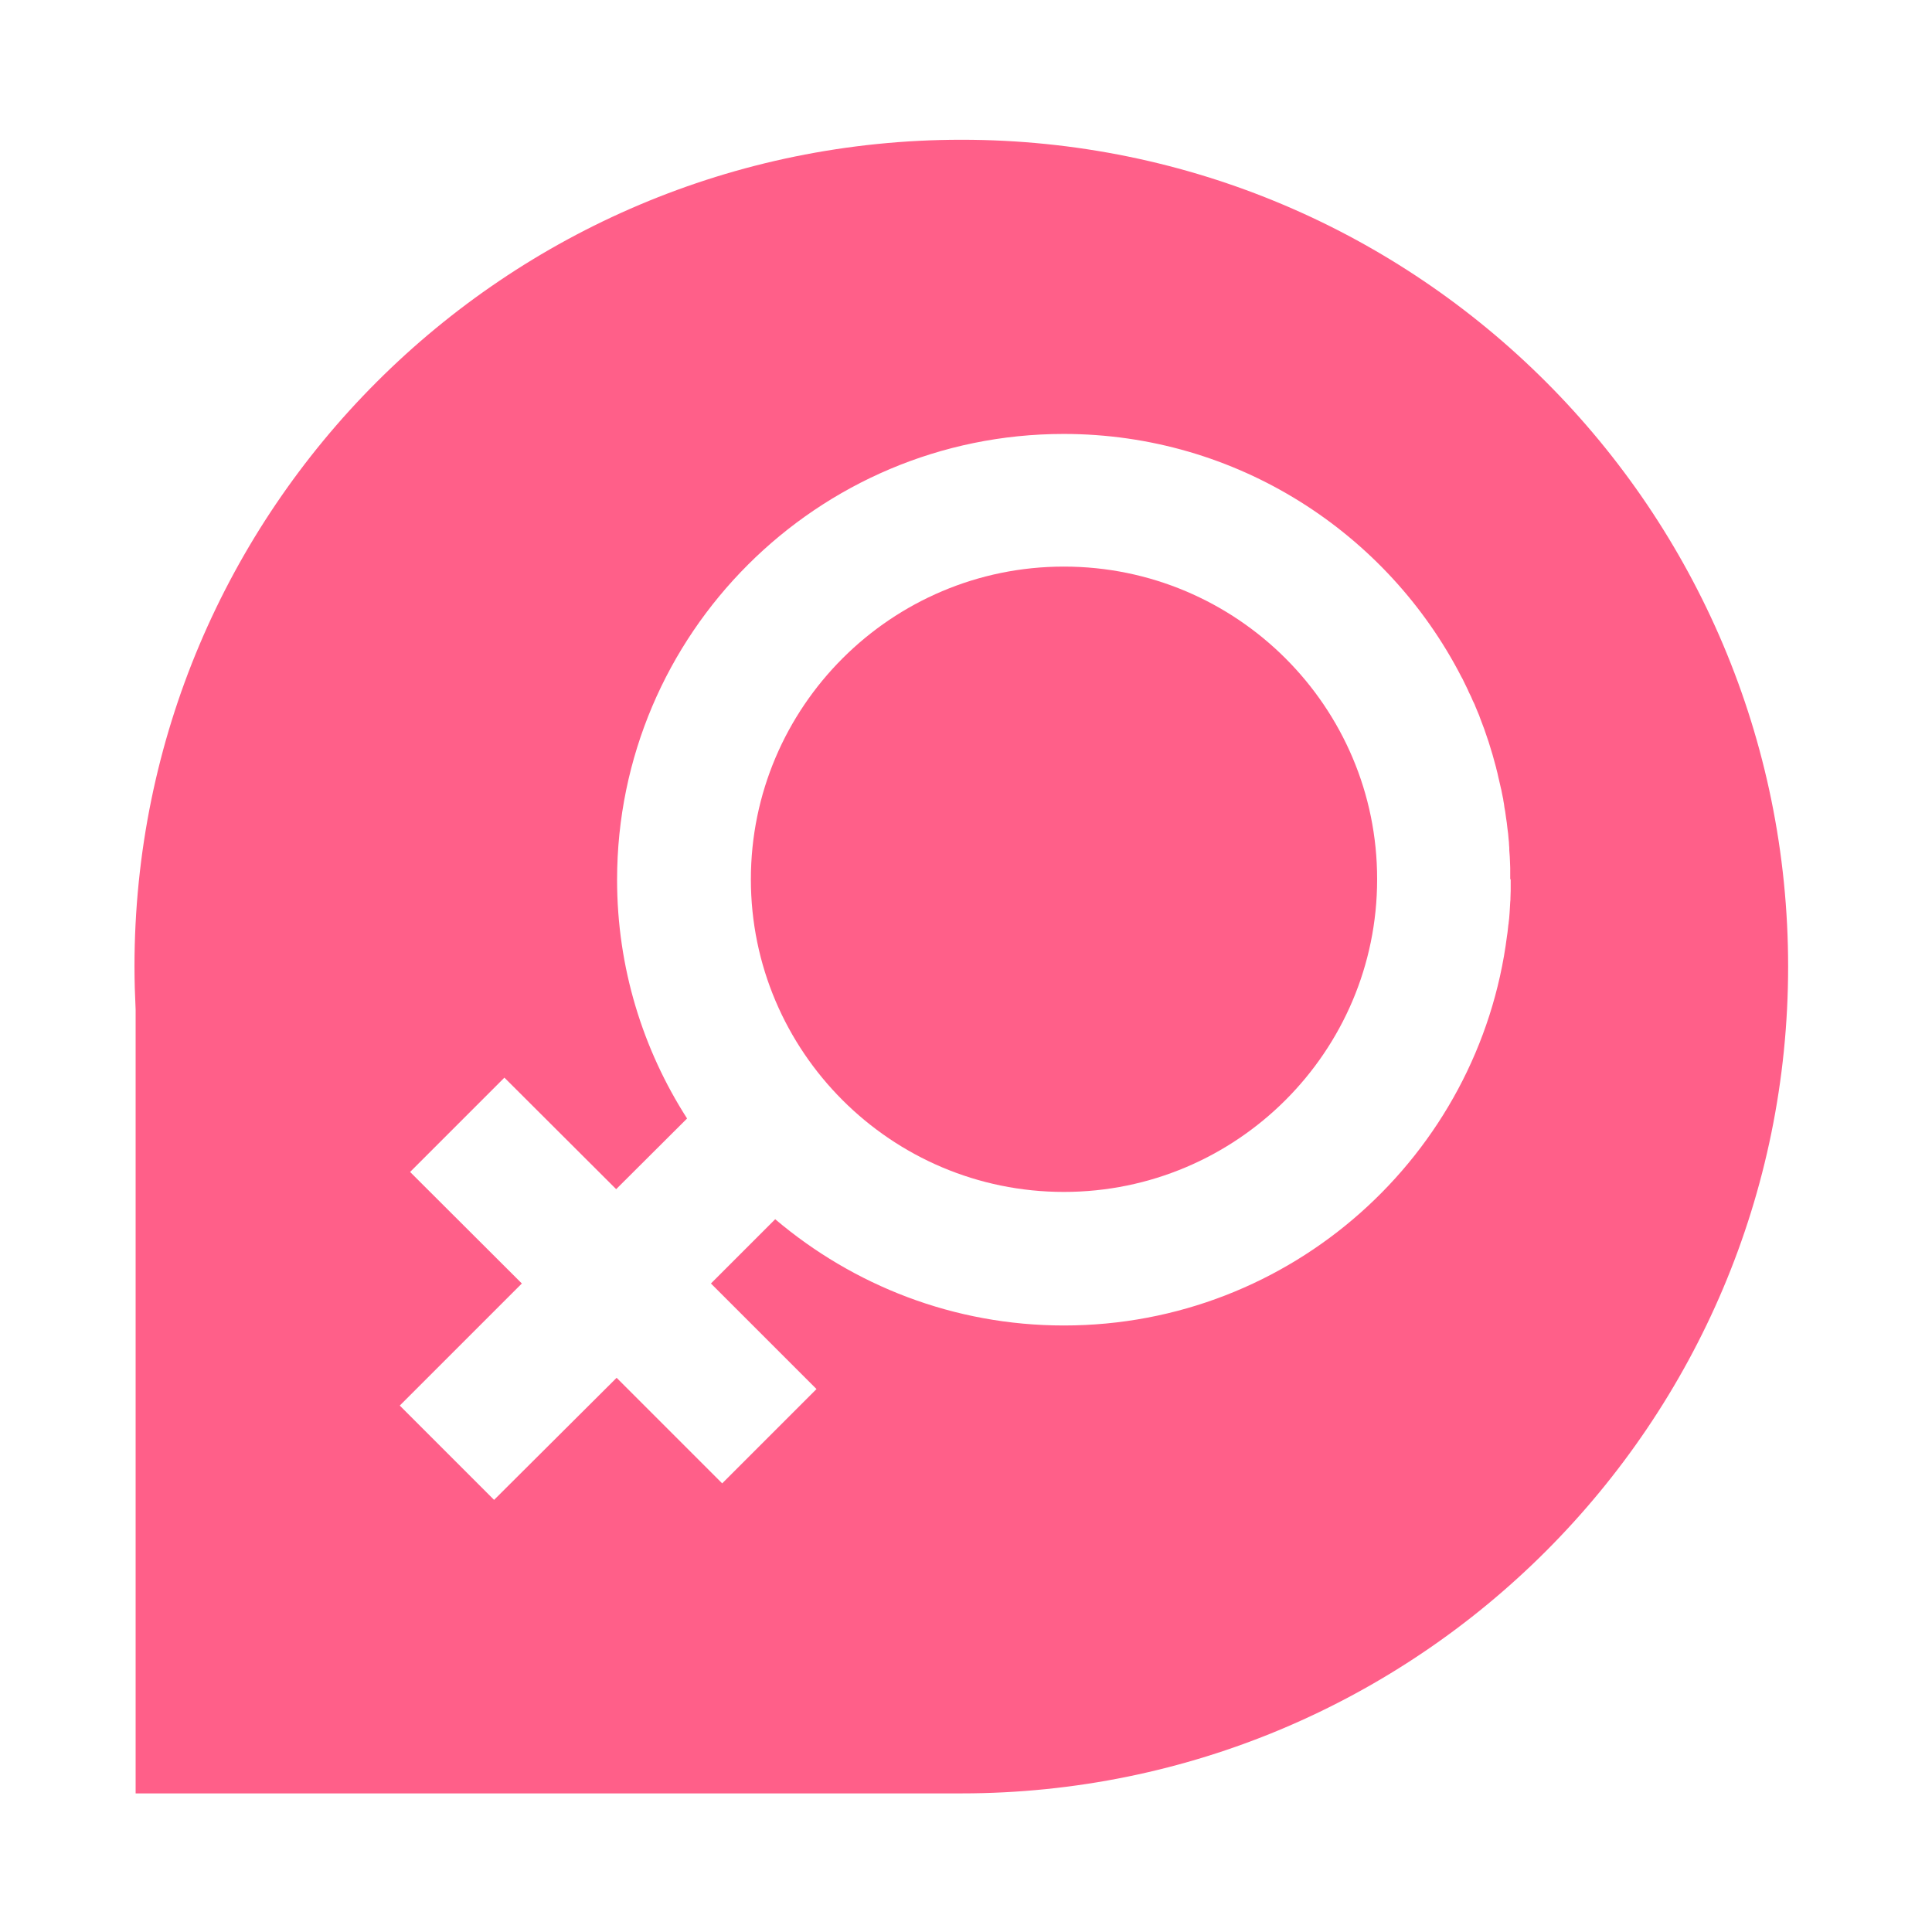 <?xml version="1.0" standalone="no"?><!DOCTYPE svg PUBLIC "-//W3C//DTD SVG 1.1//EN" "http://www.w3.org/Graphics/SVG/1.1/DTD/svg11.dtd"><svg t="1572915600037" class="icon" viewBox="0 0 1024 1024" version="1.1" xmlns="http://www.w3.org/2000/svg" p-id="1623" xmlns:xlink="http://www.w3.org/1999/xlink" width="16" height="16"><defs><style type="text/css"></style></defs><path d="M563.88 300.304c-91.465 0-165.903 74.315-165.903 165.78 0 91.223 74.316 165.66 165.903 165.66 91.587 0 166.025-74.315 166.025-165.66 0.121-91.465-74.438-165.78-166.025-165.78z" fill="#FF5F89" p-id="1624"></path><path d="M509.633 74.072c-242.043 0-438.353 196.19-438.353 438.232 0 7.663 0.243 15.325 0.608 22.866v415.366h437.624c242.043 0 438.231-196.31 438.231-438.232S751.676 74.072 509.633 74.072z m291.06 392.134v5.96c0 1.217-0.122 2.433-0.122 3.65 0 0.729 0 1.58-0.121 2.31-0.122 1.46-0.122 2.798-0.243 4.257 0 0.608-0.122 1.216-0.122 1.825-0.122 1.702-0.243 3.405-0.487 4.986 0 0.244 0 0.609-0.121 0.852-0.244 1.946-0.365 3.892-0.73 5.96C784.03 612.284 684.415 702.533 563.88 702.533c-58.382 0-111.656-21.285-153.01-56.315l-34.056 34.057 55.95 55.95-49.99 49.989-55.95-55.95-64.95 64.707-49.99-49.99 64.707-64.706-59.234-59.112 49.99-49.99 59.234 59.112 37.583-37.462c-23.474-36.61-37.097-80.032-37.097-126.495 0-130.387 106.183-236.326 236.691-236.326 91.83 0 171.62 52.422 210.906 128.927 0.122 0.243 0.244 0.365 0.365 0.608 0.73 1.46 1.46 2.92 2.19 4.5 0.486 0.974 0.973 1.947 1.337 2.92l1.095 2.189c0.608 1.46 1.216 2.92 1.946 4.257 0.122 0.365 0.243 0.608 0.365 0.973 0.73 1.703 1.46 3.527 2.19 5.23v0.122c3.527 8.879 6.446 18 8.878 27.366v0.122c0.487 1.703 0.852 3.406 1.217 5.109 0 0.121 0.121 0.364 0.121 0.486l1.095 4.744c0.122 0.364 0.122 0.73 0.243 0.973 0.243 1.46 0.608 2.919 0.852 4.257 0.121 0.486 0.243 0.973 0.243 1.46 0.243 1.337 0.486 2.553 0.608 3.891 0.122 0.609 0.243 1.338 0.365 1.946 0.122 1.217 0.365 2.311 0.486 3.528 0.122 0.851 0.244 1.58 0.365 2.432 0.122 0.973 0.244 2.068 0.365 3.163 0.122 0.973 0.243 1.946 0.365 2.797 0.122 0.973 0.122 1.946 0.243 2.798 0.122 1.094 0.244 2.067 0.244 3.162 0.121 0.851 0.121 1.824 0.121 2.797 0.122 1.095 0.122 2.19 0.244 3.284 0 0.852 0.121 1.825 0.121 2.676 0 1.095 0.122 2.19 0.122 3.284v5.96c0.243 0.122 0.243 0.122 0.243 0.243 0-0.121 0 0 0 0z" fill="#FF5F89" p-id="1625"></path></svg>